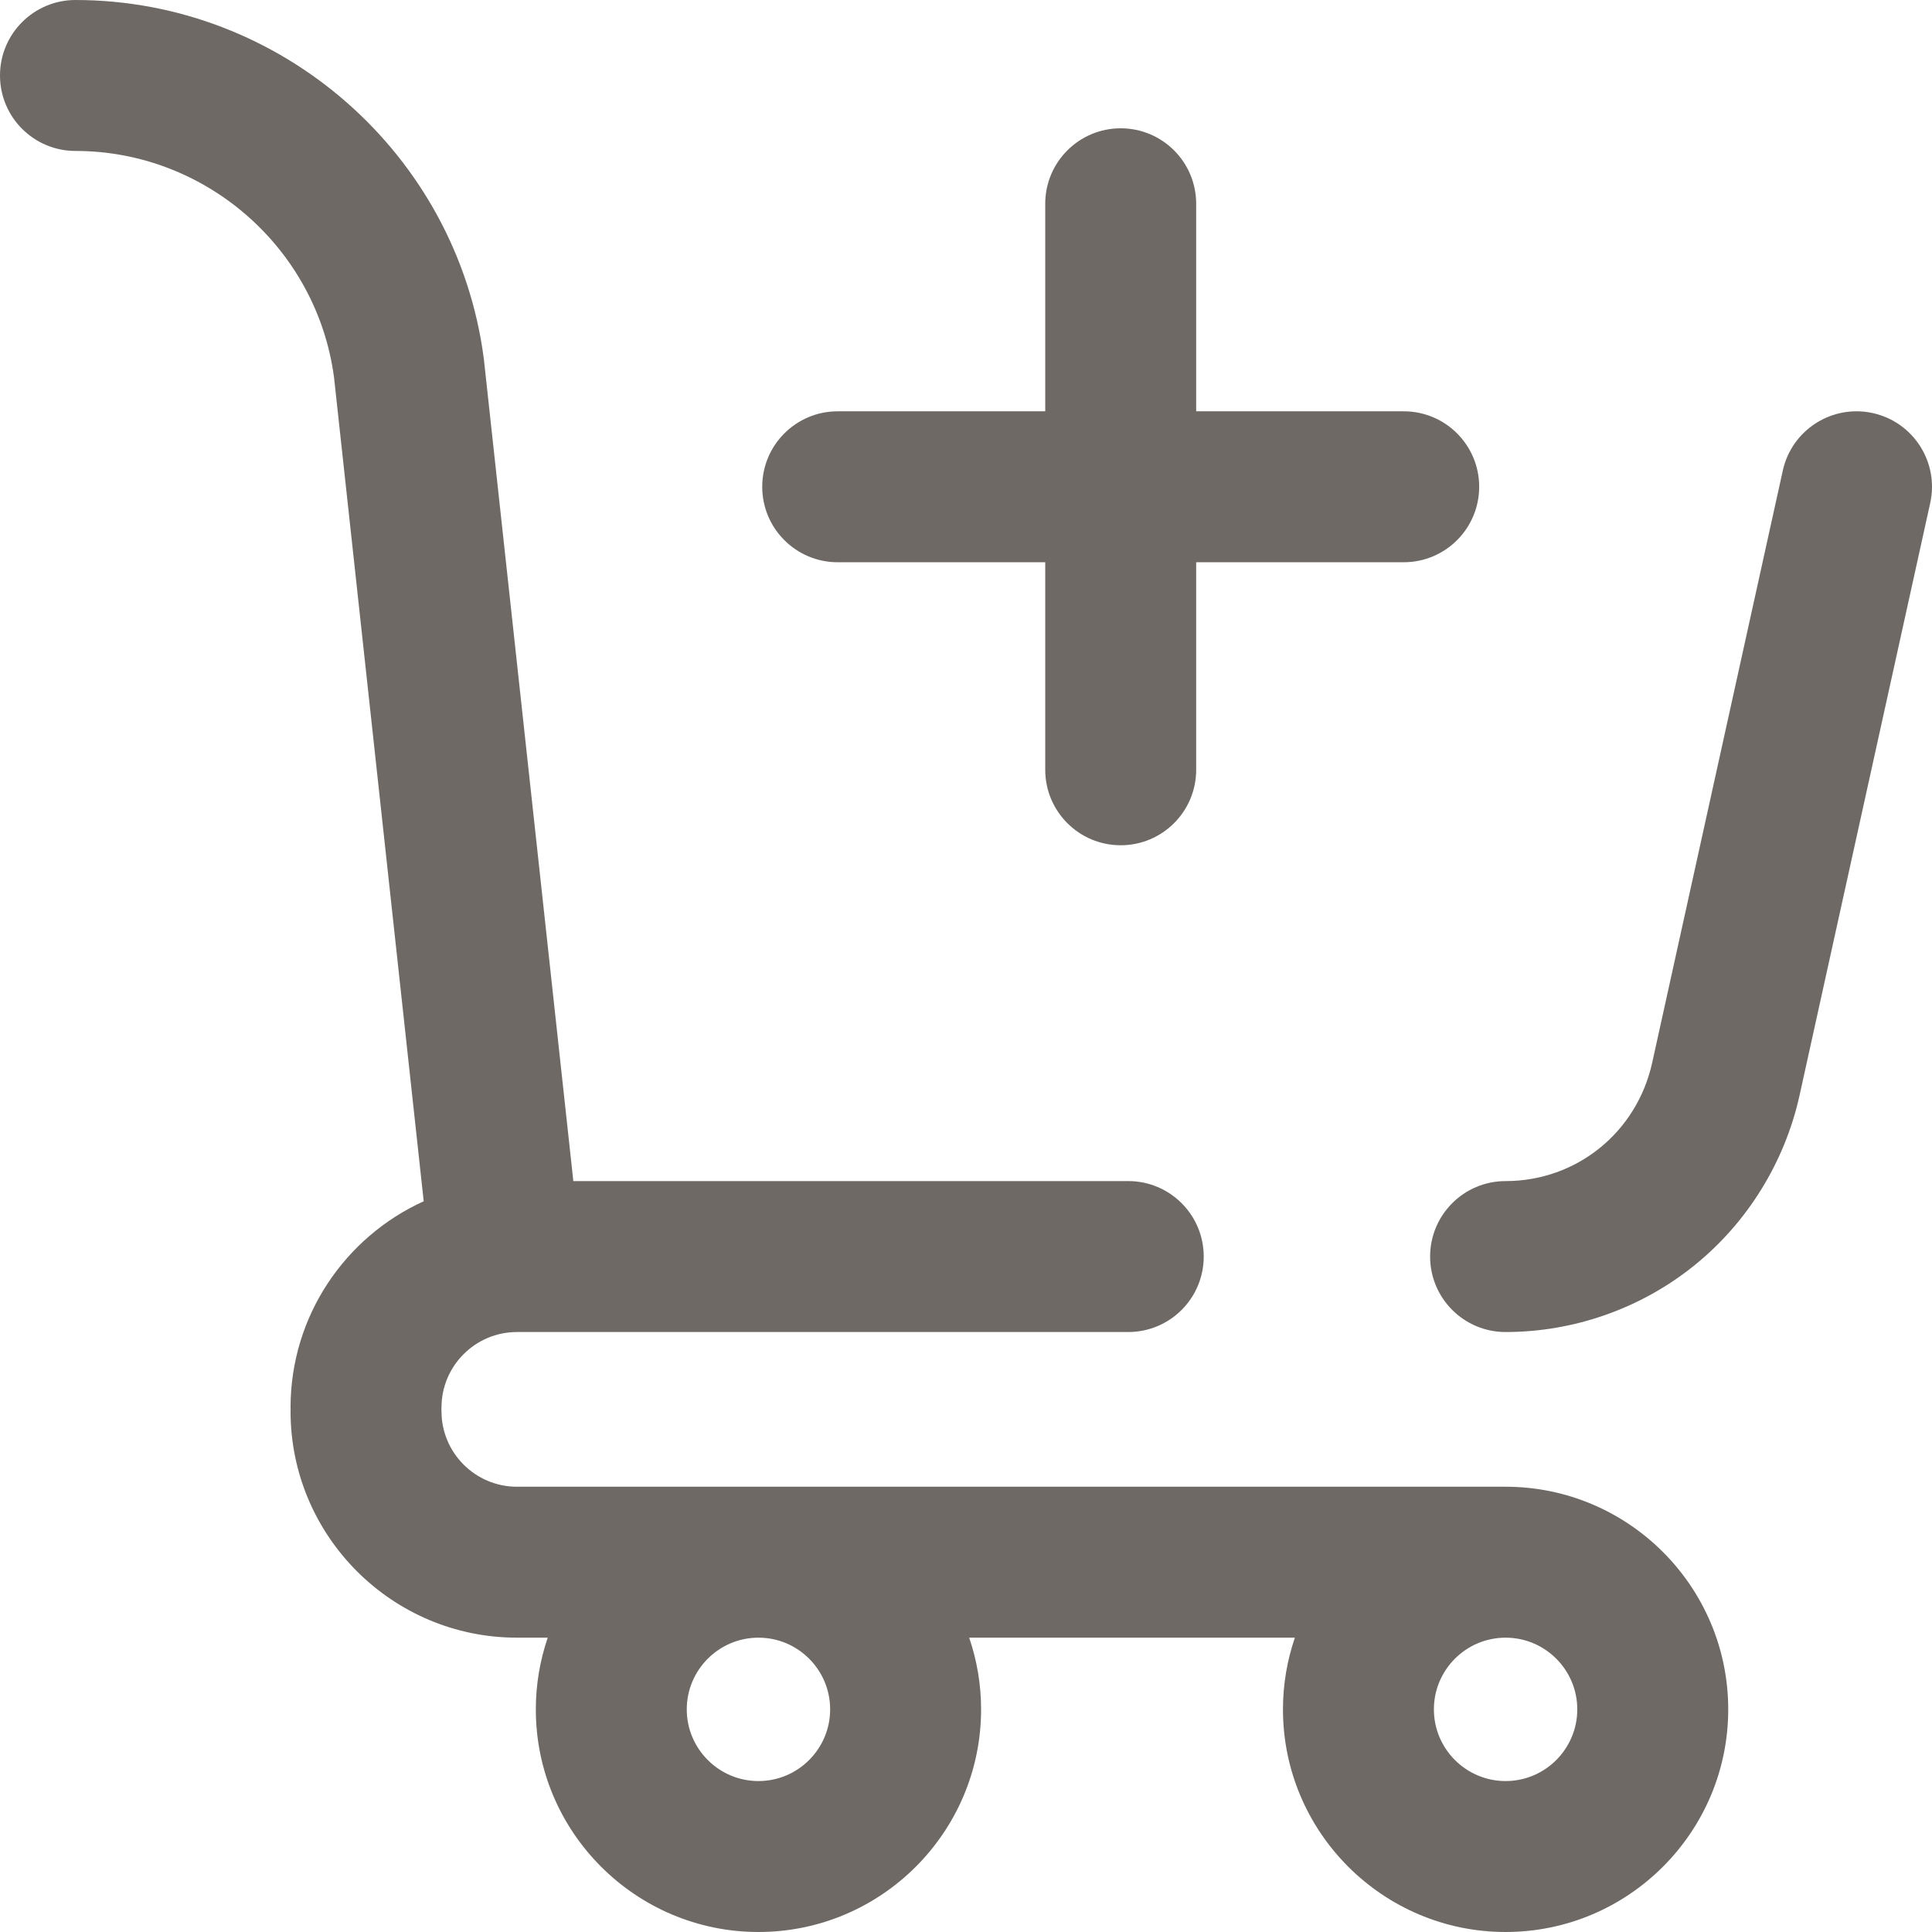<?xml version="1.0" encoding="iso-8859-1"?>
<!-- Generator: Adobe Illustrator 19.0.0, SVG Export Plug-In . SVG Version: 6.00 Build 0)  -->
<svg version="1.1" id="Capa_1" xmlns="http://www.w3.org/2000/svg" xmlns:xlink="http://www.w3.org/1999/xlink" x="0px" y="0px"
	 viewBox="0 0 512 512" style="enable-background:new 0 0 512 512;" xml:space="preserve">
	<style>
        path{
        fill: #6e6964
        }
    </style>
<g>
	<g>
		<g>
			<path d="M221.998,149.001h55v55c0,11.046,8.954,20,20,20s20-8.954,20-20v-55h55c11.046,0,20-8.954,20-20s-8.954-20-20-20h-55v-55
				c0-11.046-8.954-20-20-20s-20,8.954-20,20v55h-55c-11.046,0-20,8.954-20,20S210.952,149.001,221.998,149.001z"/>
			<path d="M496.303,109.472c-10.785-2.378-21.459,4.436-23.838,15.222L437.85,281.618c-4.076,18.478-20.054,31.383-38.854,31.383
				c-11.046,0-20,8.954-20,20s8.954,20,20,20c18.161,0,35.933-6.274,50.041-17.667C463.1,323.976,473,307.961,476.91,290.233
				l34.616-156.924C513.906,122.523,507.091,111.85,496.303,109.472z"/>
			<path d="M398.997,394H136.999c-11.028,0-20-8.972-20-20c0-0.169-0.021-0.332-0.025-0.5c0.004-0.168,0.025-0.331,0.025-0.5
				c0-11.028,8.972-20,20-20h161.999c11.046,0,20-8.954,20-20s-8.954-20-20-20H151.94L128.251,95.37l-0.053-0.438
				C121.098,40.813,74.582,0.002,20,0.002c-11.046,0-20,8.954-20,20s8.954,20,20,20c34.506,0,63.923,25.749,68.511,59.927
				l23.775,218.418c-20.787,9.437-35.287,30.376-35.287,54.652c0,0.169,0.021,0.332,0.025,0.5c-0.004,0.168-0.025,0.331-0.025,0.5
				c0,33.084,26.916,60,60,60h8.157c-2.036,5.967-3.157,12.353-3.157,19c0,32.533,26.467,59,59,59c32.533,0,59-26.467,59-59
				c0-6.647-1.121-13.033-3.157-19h86.313c-2.036,5.967-3.157,12.353-3.157,19c0,32.533,26.467,59,59,59c32.533,0,59-26.467,59-59
				C457.996,420.466,431.53,393.999,398.997,394z M200.998,471.998c-10.477,0-19-8.523-19-19c0-10.477,8.523-19,19-19
				s19,8.523,19,19C219.998,463.475,211.475,471.998,200.998,471.998z M398.997,471.998c-10.477,0-19-8.523-19-19
				c0-10.477,8.523-19,19-19c10.477,0,19,8.523,19,19C417.997,463.475,409.474,471.998,398.997,471.998z"/>
		</g>
	</g>
</g>
<g>
</g>
<g>
</g>
<g>
</g>
<g>
</g>
<g>
</g>
<g>
</g>
<g>
</g>
<g>
</g>
<g>
</g>
<g>
</g>
<g>
</g>
<g>
</g>
<g>
</g>
<g>
</g>
<g>
</g>
</svg>
